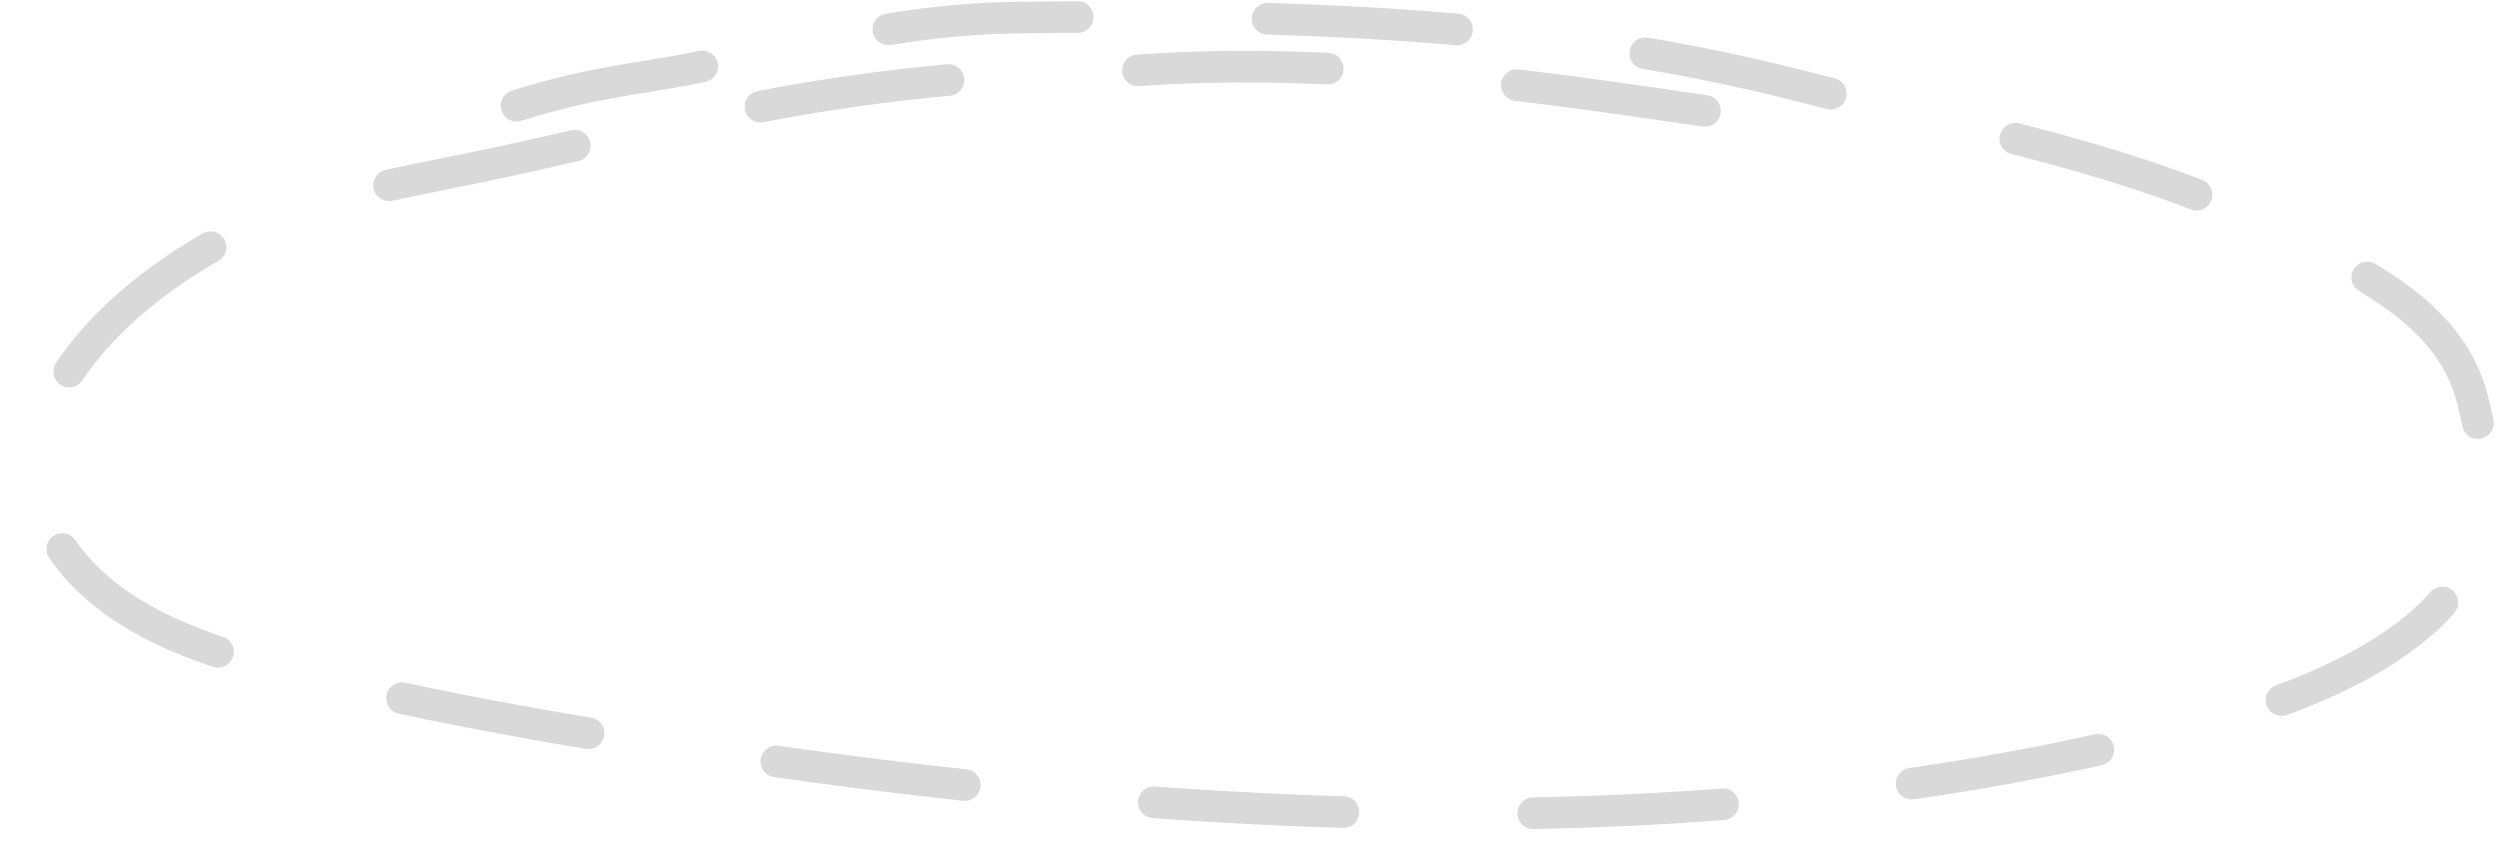 <svg width="79" height="27" viewBox="0 0 79 27" fill="none" xmlns="http://www.w3.org/2000/svg">
<path d="M53.877 3.503C47.197 2.525 41.051 1.672 34.446 2.352C31.3 2.284 27.634 2.708 24.544 3.274C21.95 3.75 19.357 4.328 16.794 4.914C14.499 5.439 12.122 5.819 9.866 6.443C5.364 7.688 -0.928 12.624 1.808 17.1C3.095 19.206 5.617 20.302 8.2 20.99C13.811 22.486 19.842 23.434 25.667 24.219C40.52 26.222 56.638 26.742 71.061 22.463C73.467 21.75 76.624 20.274 77.779 18.201C78.749 16.461 78.621 14.529 78.129 12.616C77.46 10.014 74.969 8.787 72.45 7.502C67.515 4.985 62.505 4.166 57.027 2.751C48.822 0.632 40.42 0.442 32.006 0.559C28.561 0.607 25.312 1.48 21.96 2.146C19.943 2.547 18.387 2.597 15.292 3.681" stroke="#D9D9D9" stroke-linecap="round" stroke-dasharray="6 6"/>
</svg>
